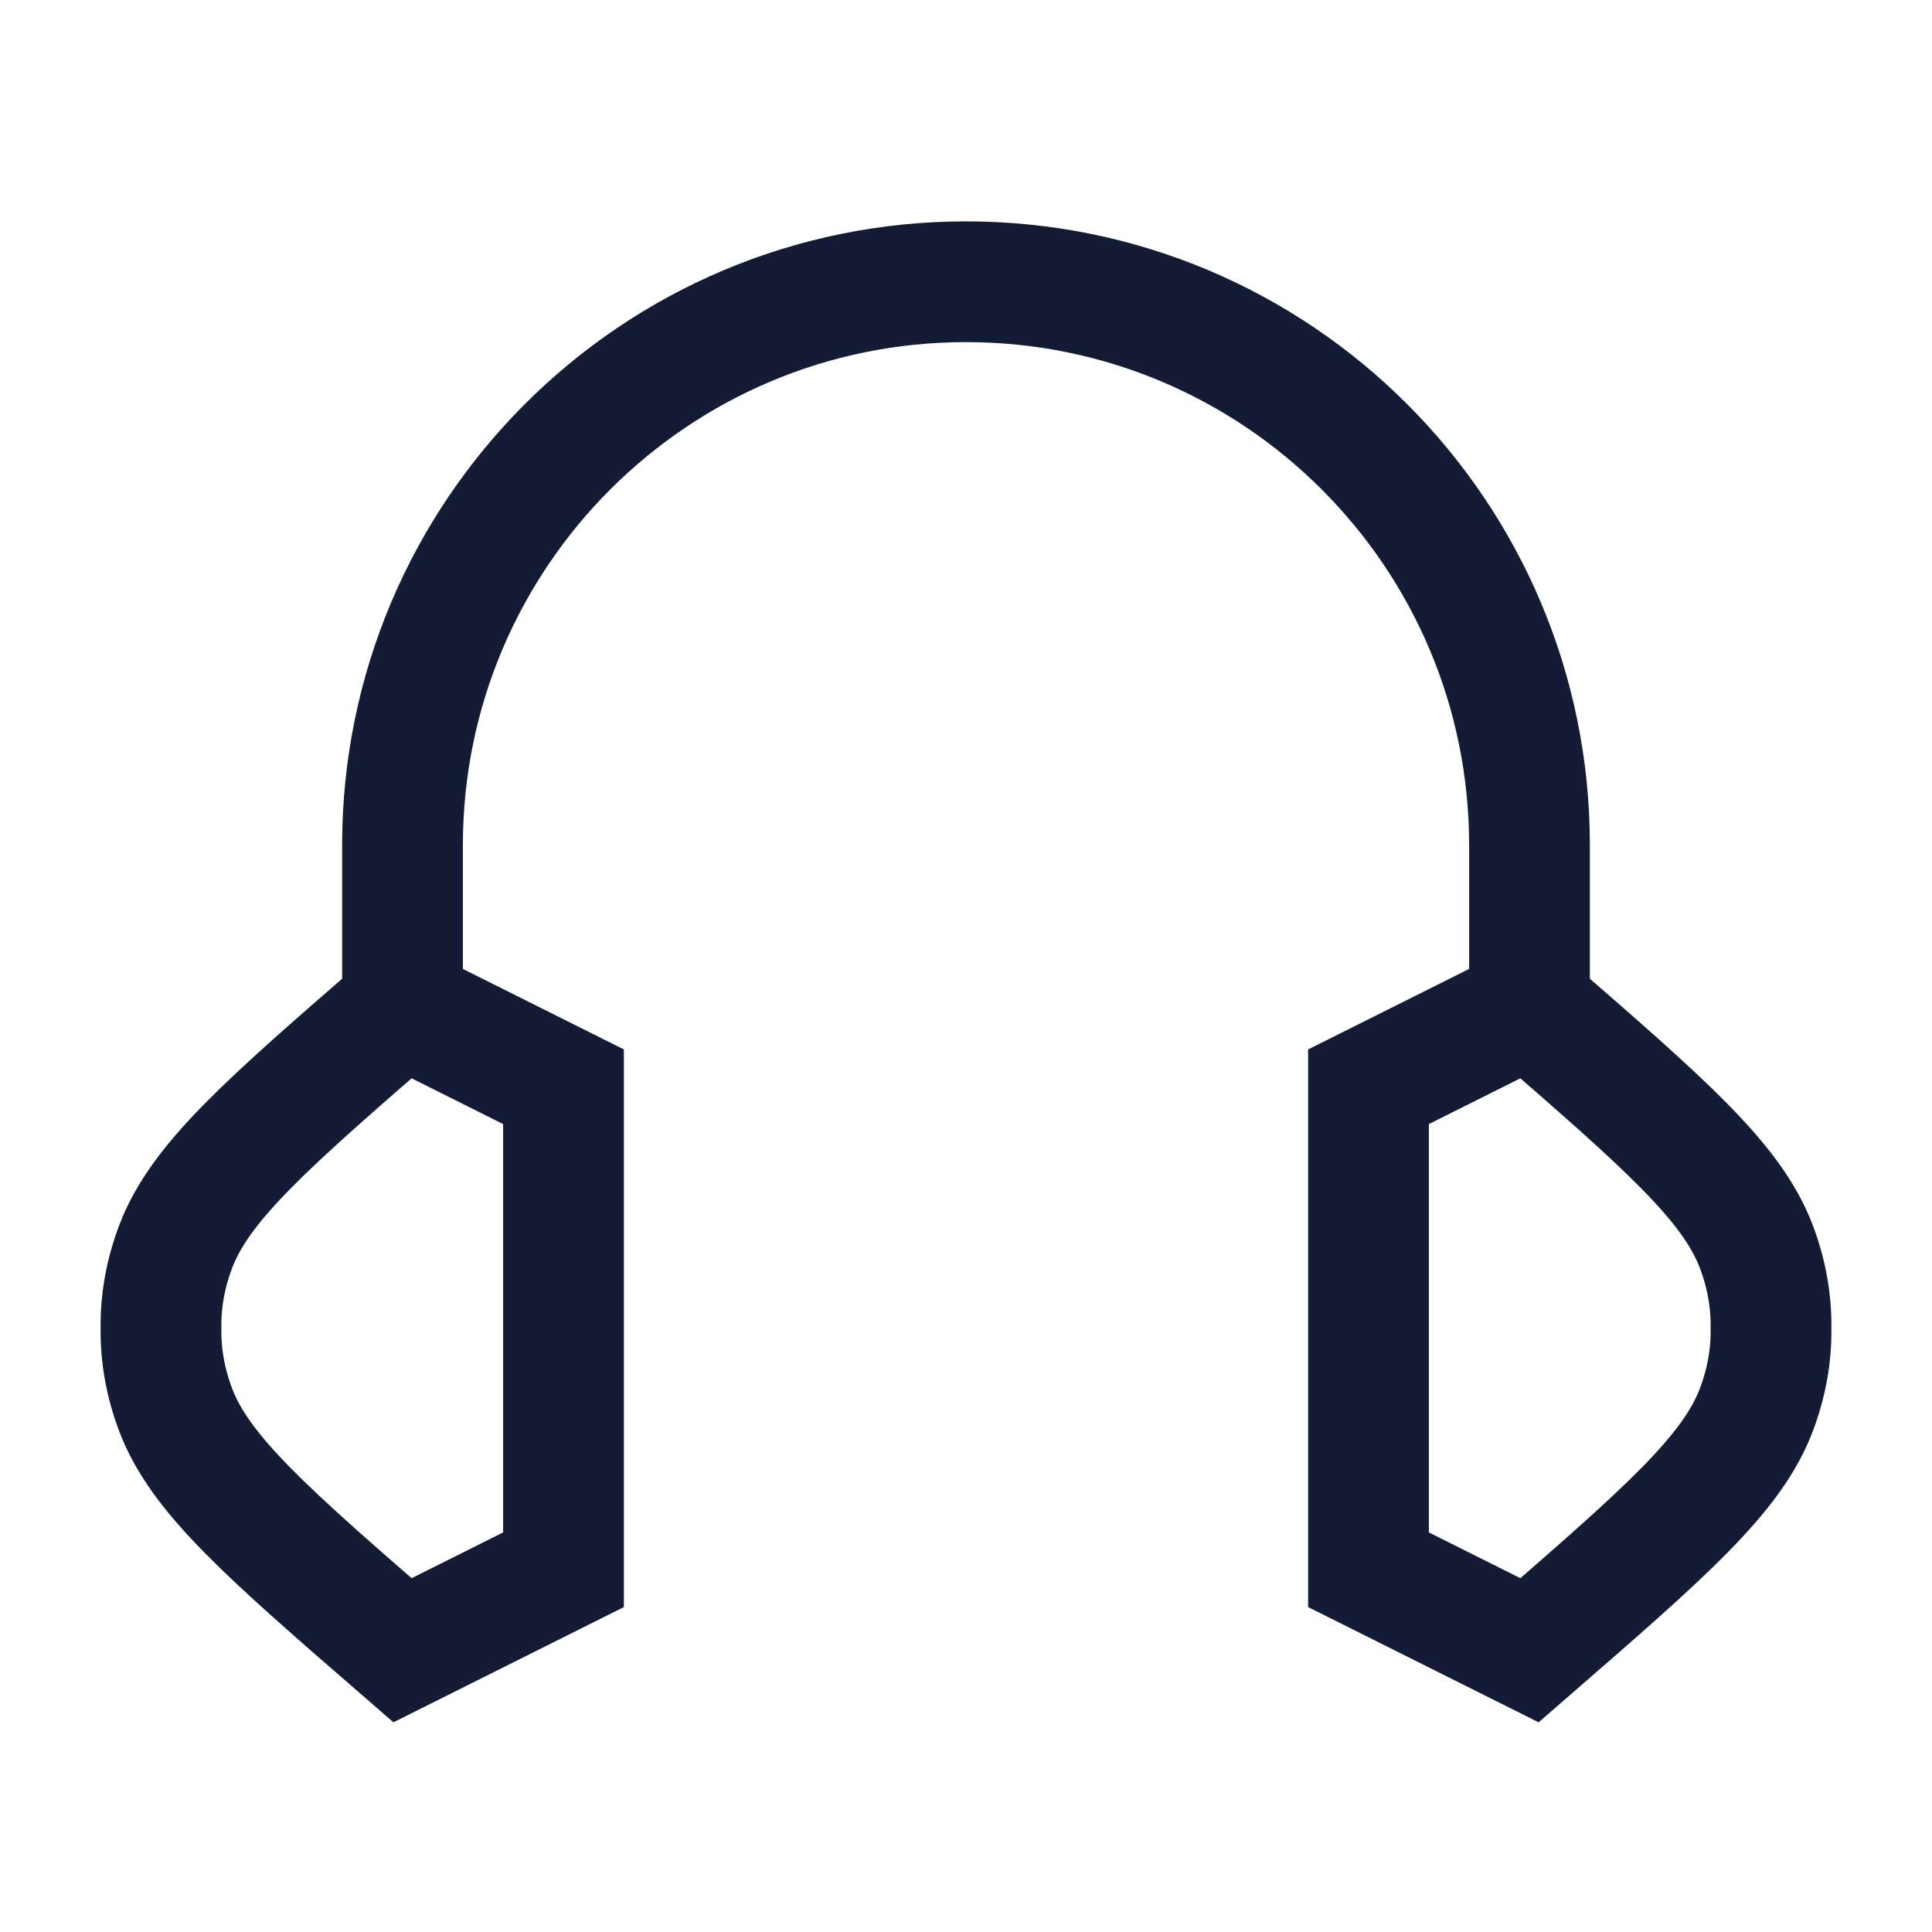 <svg width="24" height="24" viewBox="0 0 24 24" fill="none" xmlns="http://www.w3.org/2000/svg">
<path d="M17 13.5V19.5L19 20.5C20.672 19.048 21.509 18.322 21.815 17.521C21.943 17.186 22.005 16.843 22 16.5C22.005 16.157 21.943 15.814 21.815 15.479C21.509 14.678 20.672 13.952 19 12.5L17 13.5Z" stroke="#141B34" stroke-width="1.5"/>
<path d="M7 13.5V19.5L5 20.5C3.327 19.048 2.491 18.322 2.185 17.521C2.057 17.186 1.995 16.843 2 16.5C1.995 16.157 2.057 15.814 2.185 15.479C2.491 14.678 3.327 13.952 5 12.5L7 13.5Z" stroke="#141B34" stroke-width="1.5"/>
<path d="M19 12.5V10.5C19 6.634 15.866 3.5 12 3.5C8.134 3.5 5 6.634 5 10.5V12.5" stroke="#141B34" stroke-width="1.5" stroke-linecap="square" stroke-linejoin="round"/>
</svg>
